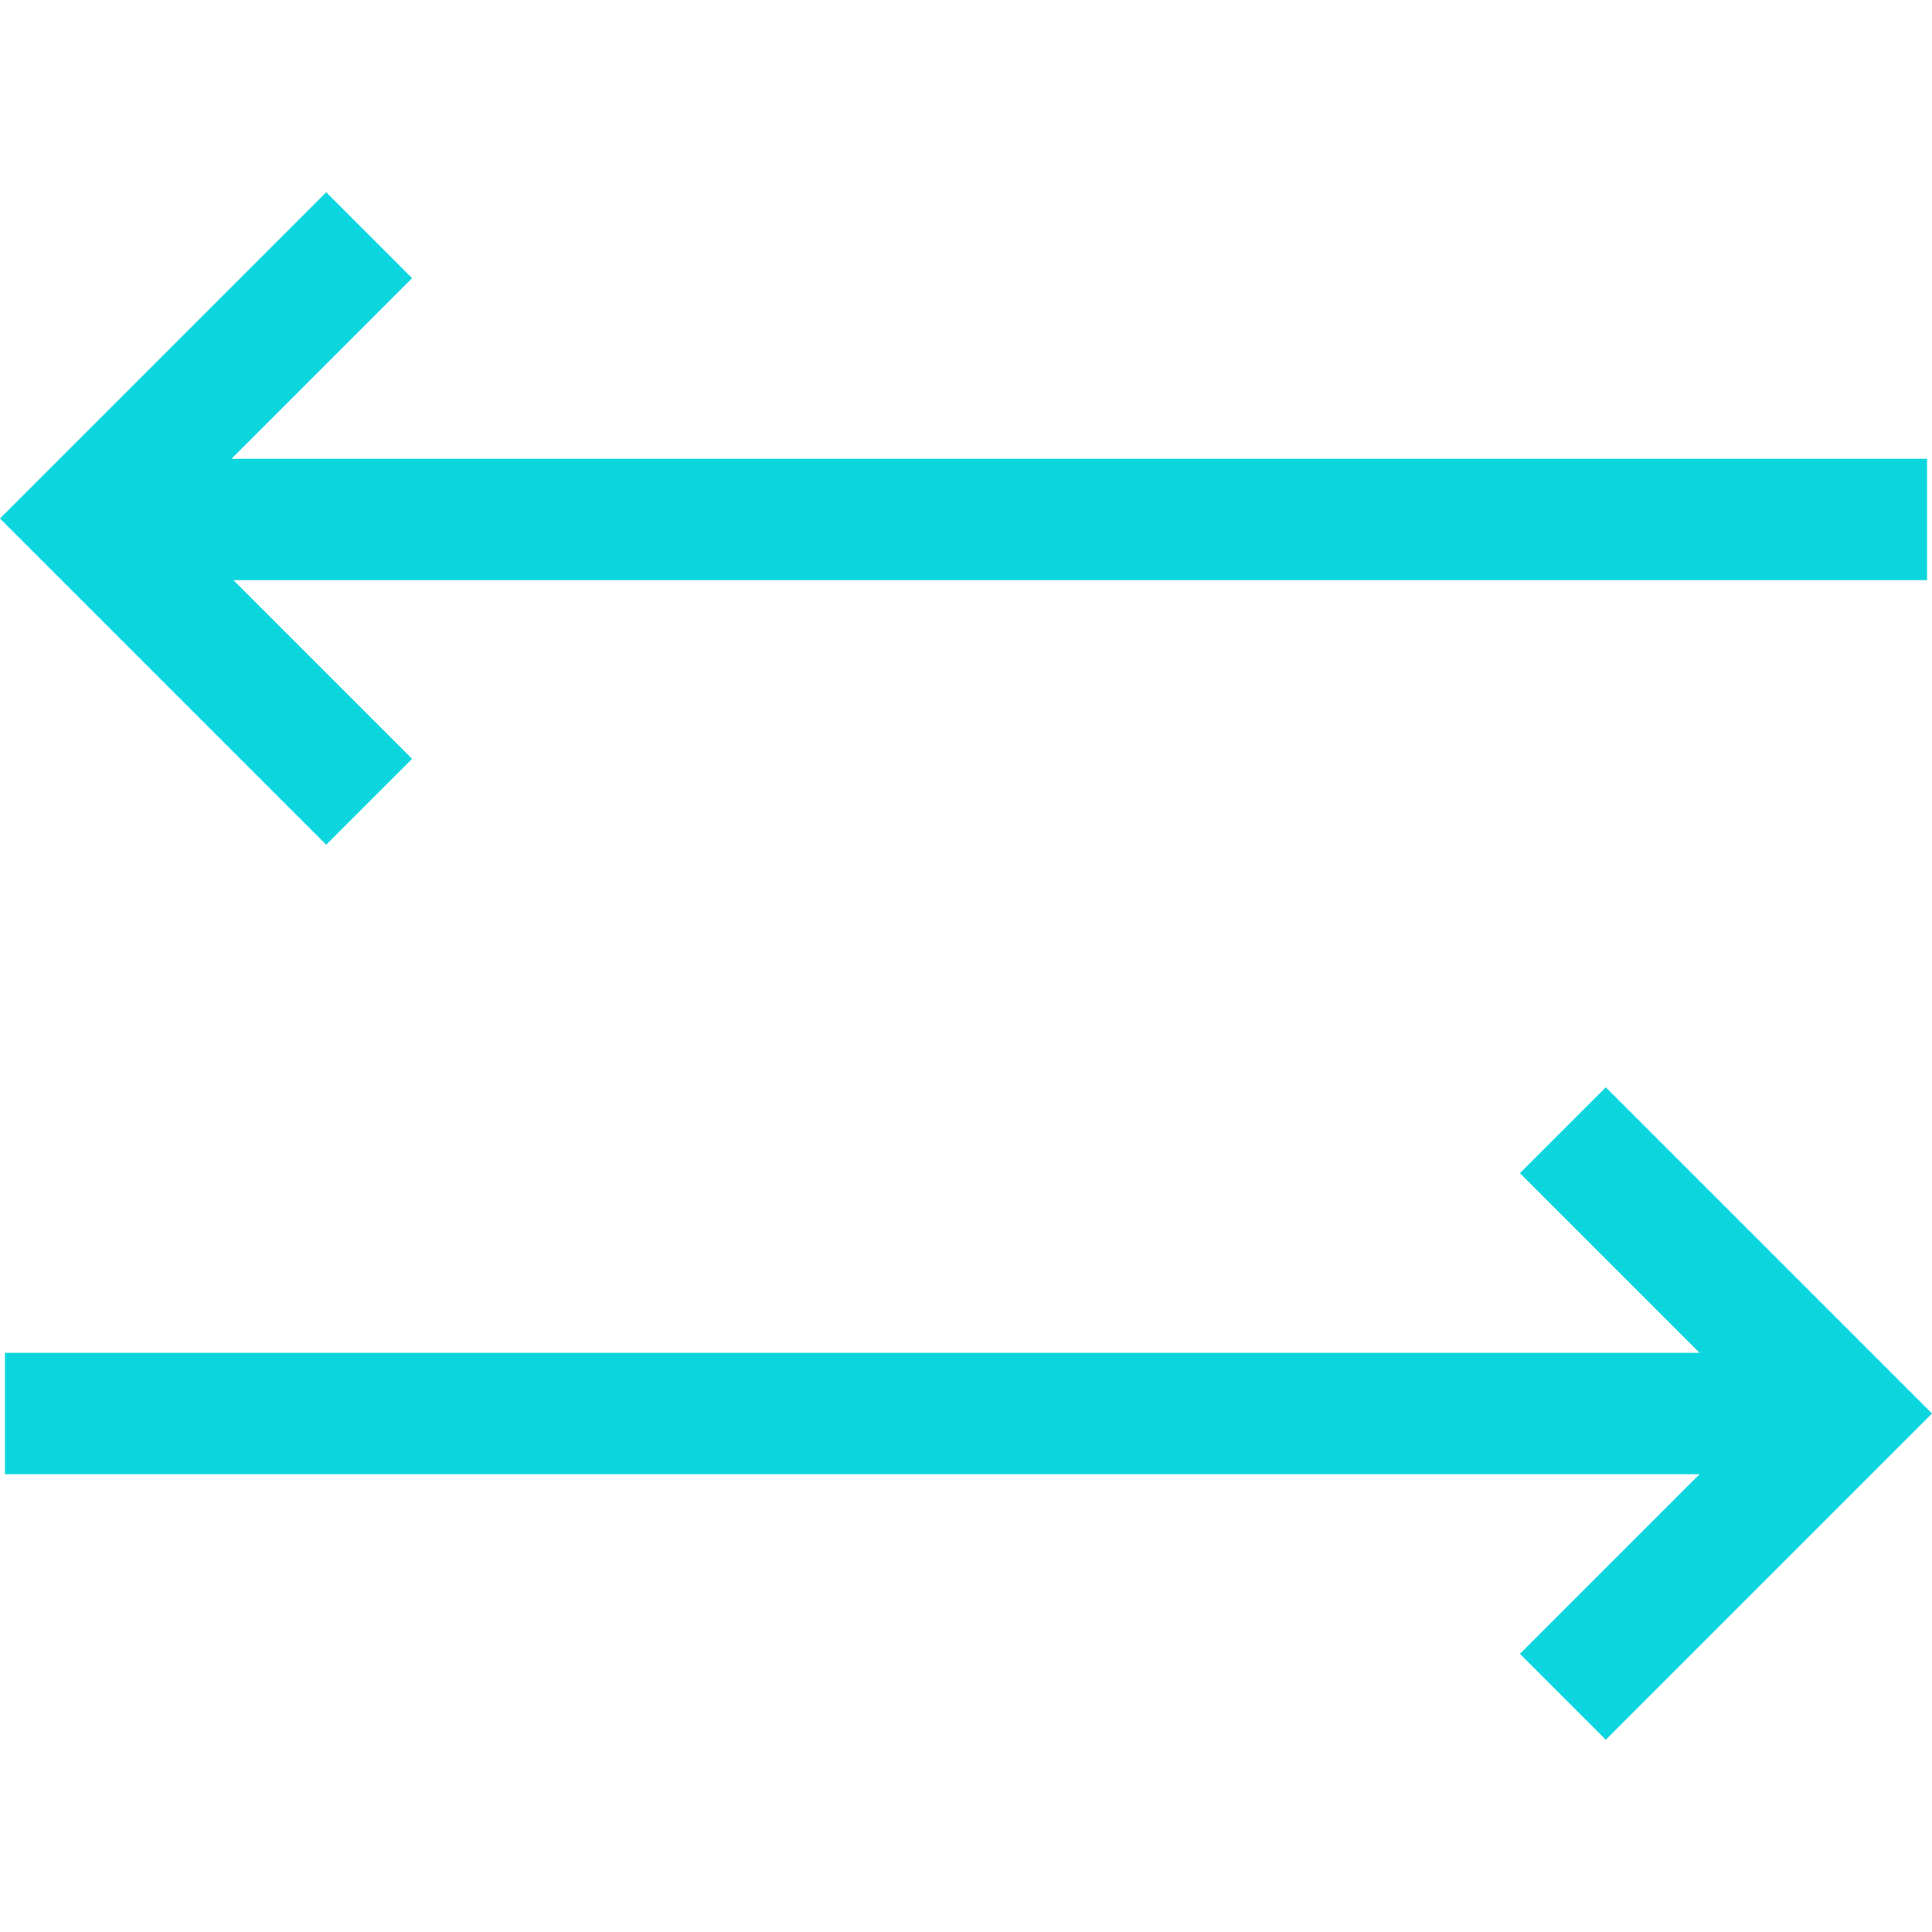 <?xml version="1.0" encoding="utf-8"?>
<svg version="1.1" id="Layer_1" x="0px" y="0px" viewBox="0 0 477.427 477.427" style="enable-background:new 0 0 477.427 477.427;" xmlns="http://www.w3.org/2000/svg">
  <g>
    <polygon points="101.82,187.52 57.673,143.372 476.213,143.372 476.213,113.372 57.181,113.372 101.82,68.733 80.607,47.519 &#10;&#9;&#9;0,128.126 80.607,208.733 &#9;" style="fill: rgb(11, 214, 221);"/>
    <polygon points="396.82,268.694 375.607,289.907 420,334.301 1.213,334.301 1.213,364.301 420,364.301 375.607,408.694 &#10;&#9;&#9;396.82,429.907 477.427,349.301 &#9;" style="fill: rgb(11, 214, 221);"/>
  </g>
  <g/>
  <g/>
  <g/>
  <g/>
  <g/>
  <g/>
  <g/>
  <g/>
  <g/>
  <g/>
  <g/>
  <g/>
  <g/>
  <g/>
  <g/>
</svg>